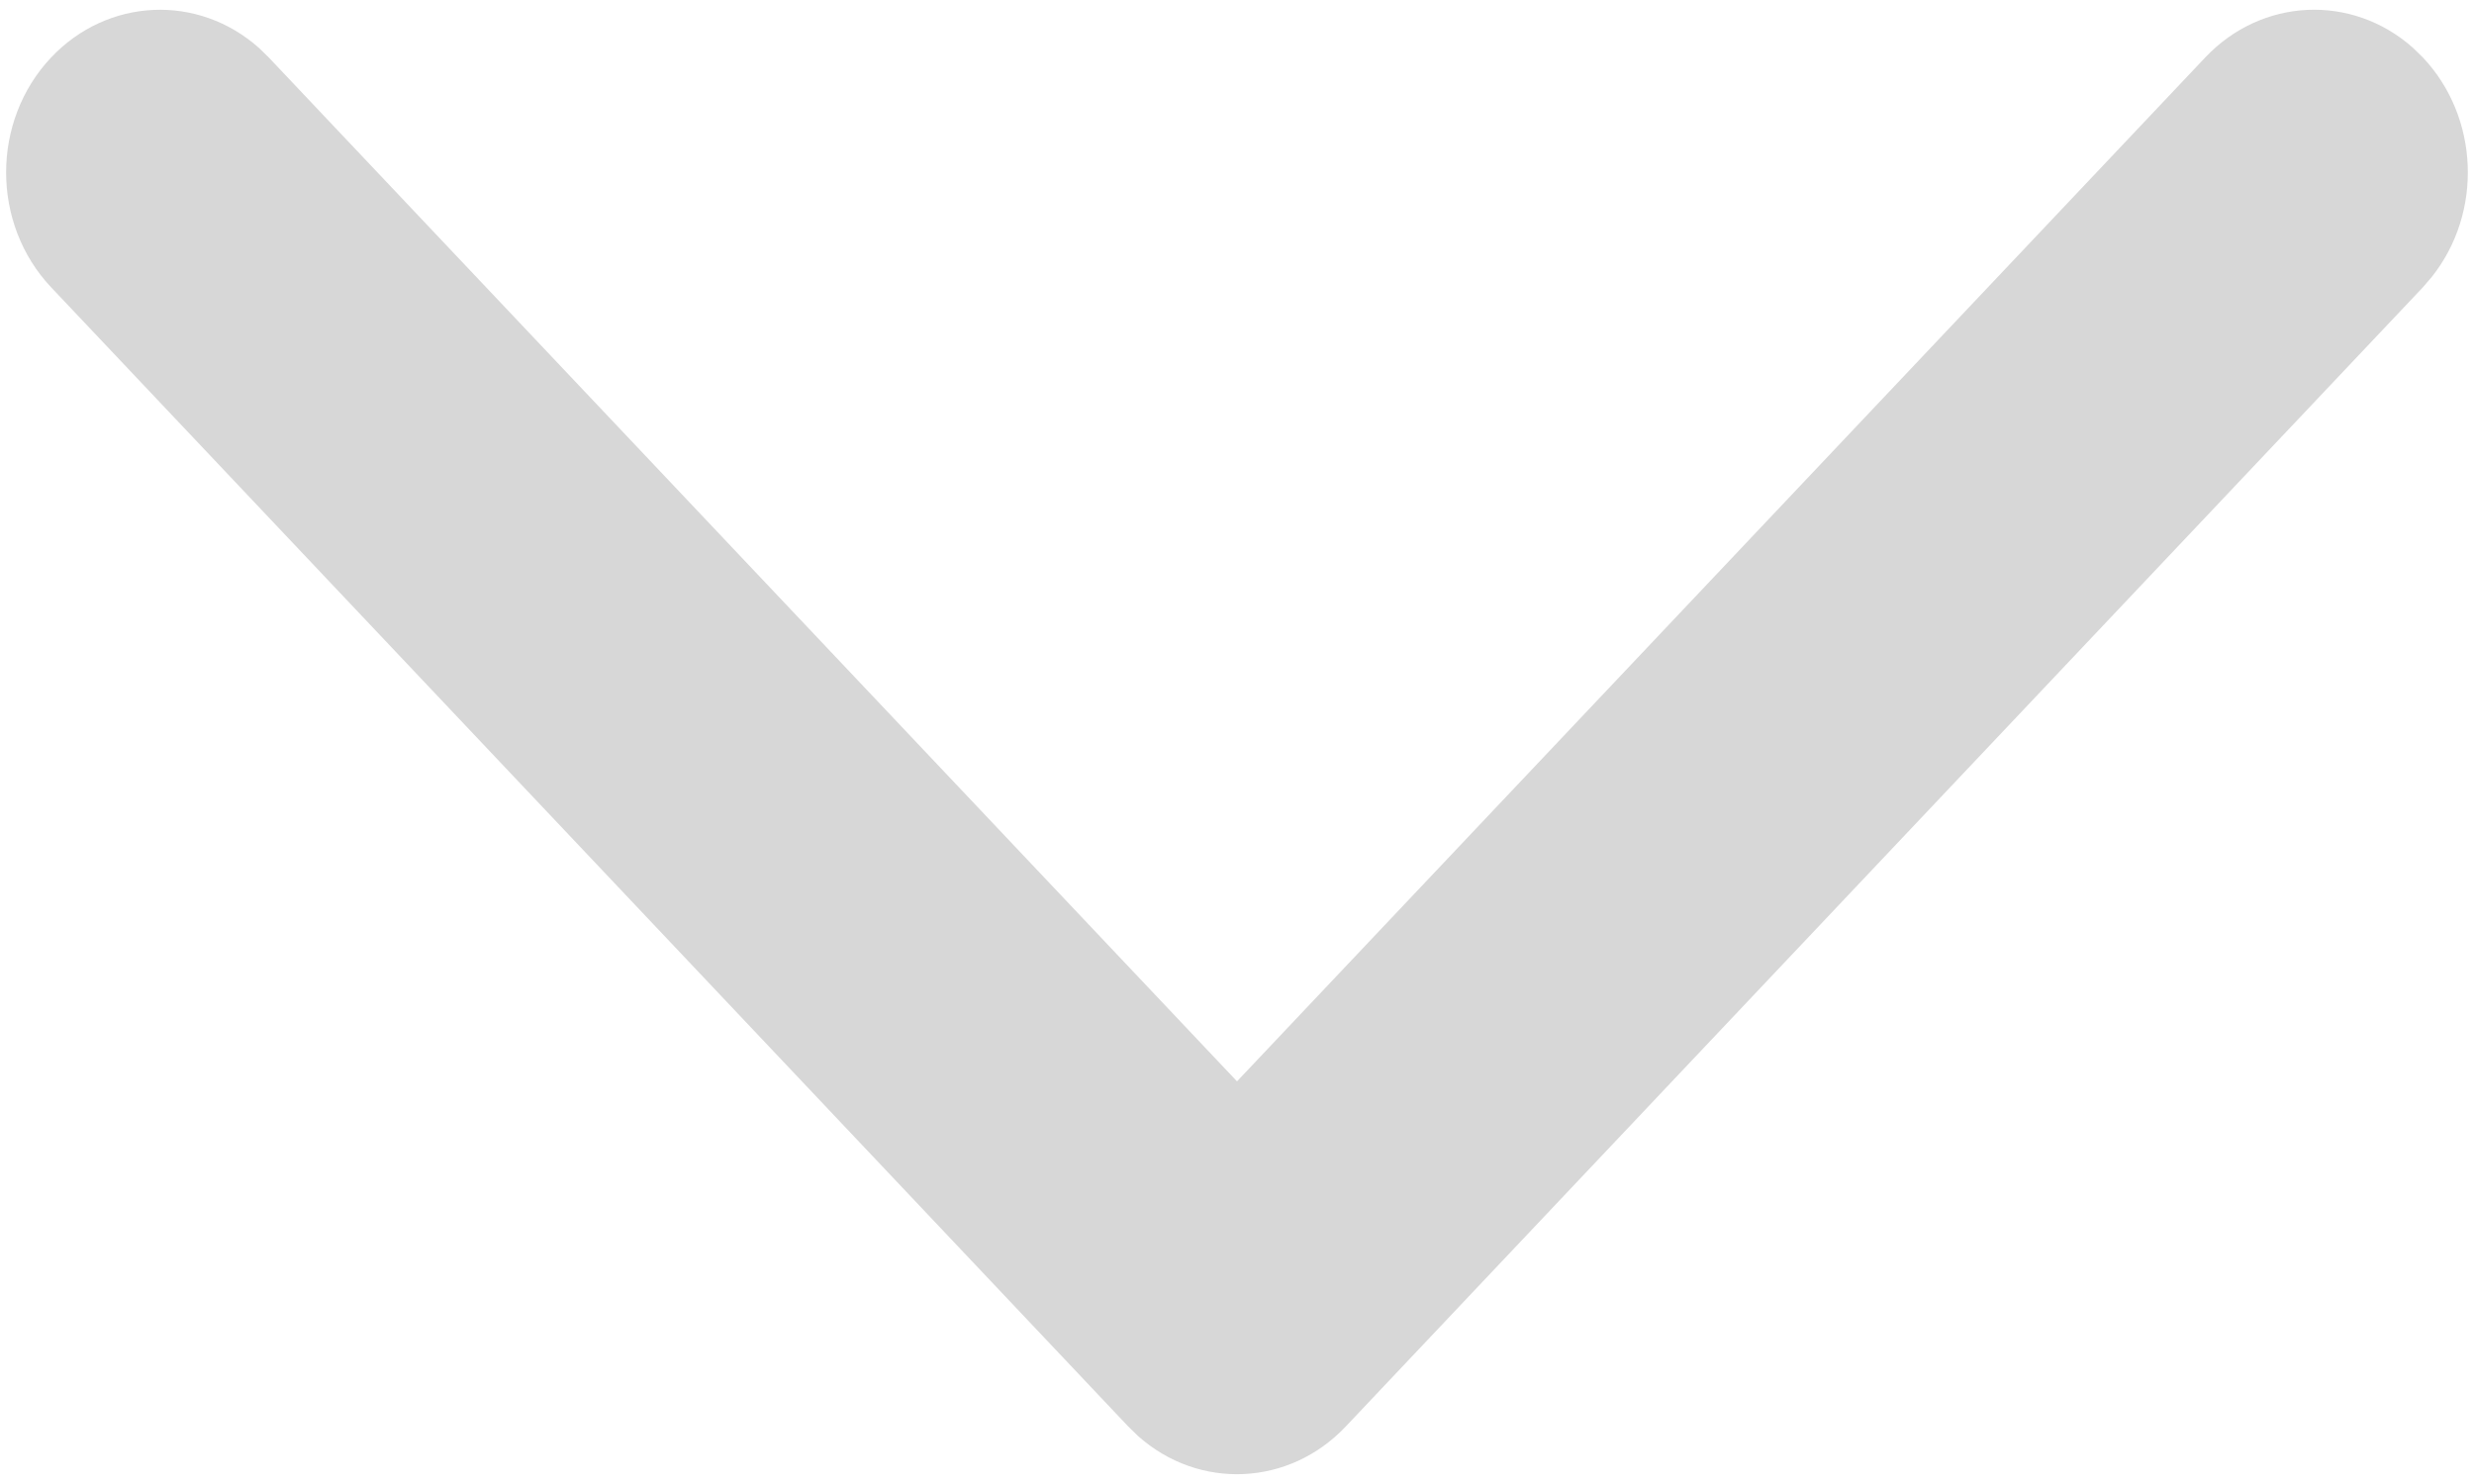 ﻿<?xml version="1.0" encoding="utf-8"?>
<svg version="1.1" xmlns:xlink="http://www.w3.org/1999/xlink" width="10px" height="6px" xmlns="http://www.w3.org/2000/svg">
  <g transform="matrix(1 0 0 1 -201 -129 )">
    <path d="M 0.207 1.162  C -0.036 0.905  -0.036 0.489  0.207 0.232  C 0.435 -0.009  0.8 -0.026  1.047 0.194  L 1.086 0.232  L 5 4.372  L 8.914 0.232  C 9.142 -0.009  9.506 -0.026  9.753 0.193  L 9.793 0.232  C 10.021 0.473  10.037 0.859  9.829 1.12  L 9.793 1.162  L 5.44 5.767  C 5.212 6.009  4.847 6.026  4.6 5.806  L 4.56 5.767  L 0.207 1.162  Z " fill-rule="nonzero" fill="#d7d7d7" stroke="none" transform="matrix(1 0 0 1 201 129 )" />
  </g>
</svg>